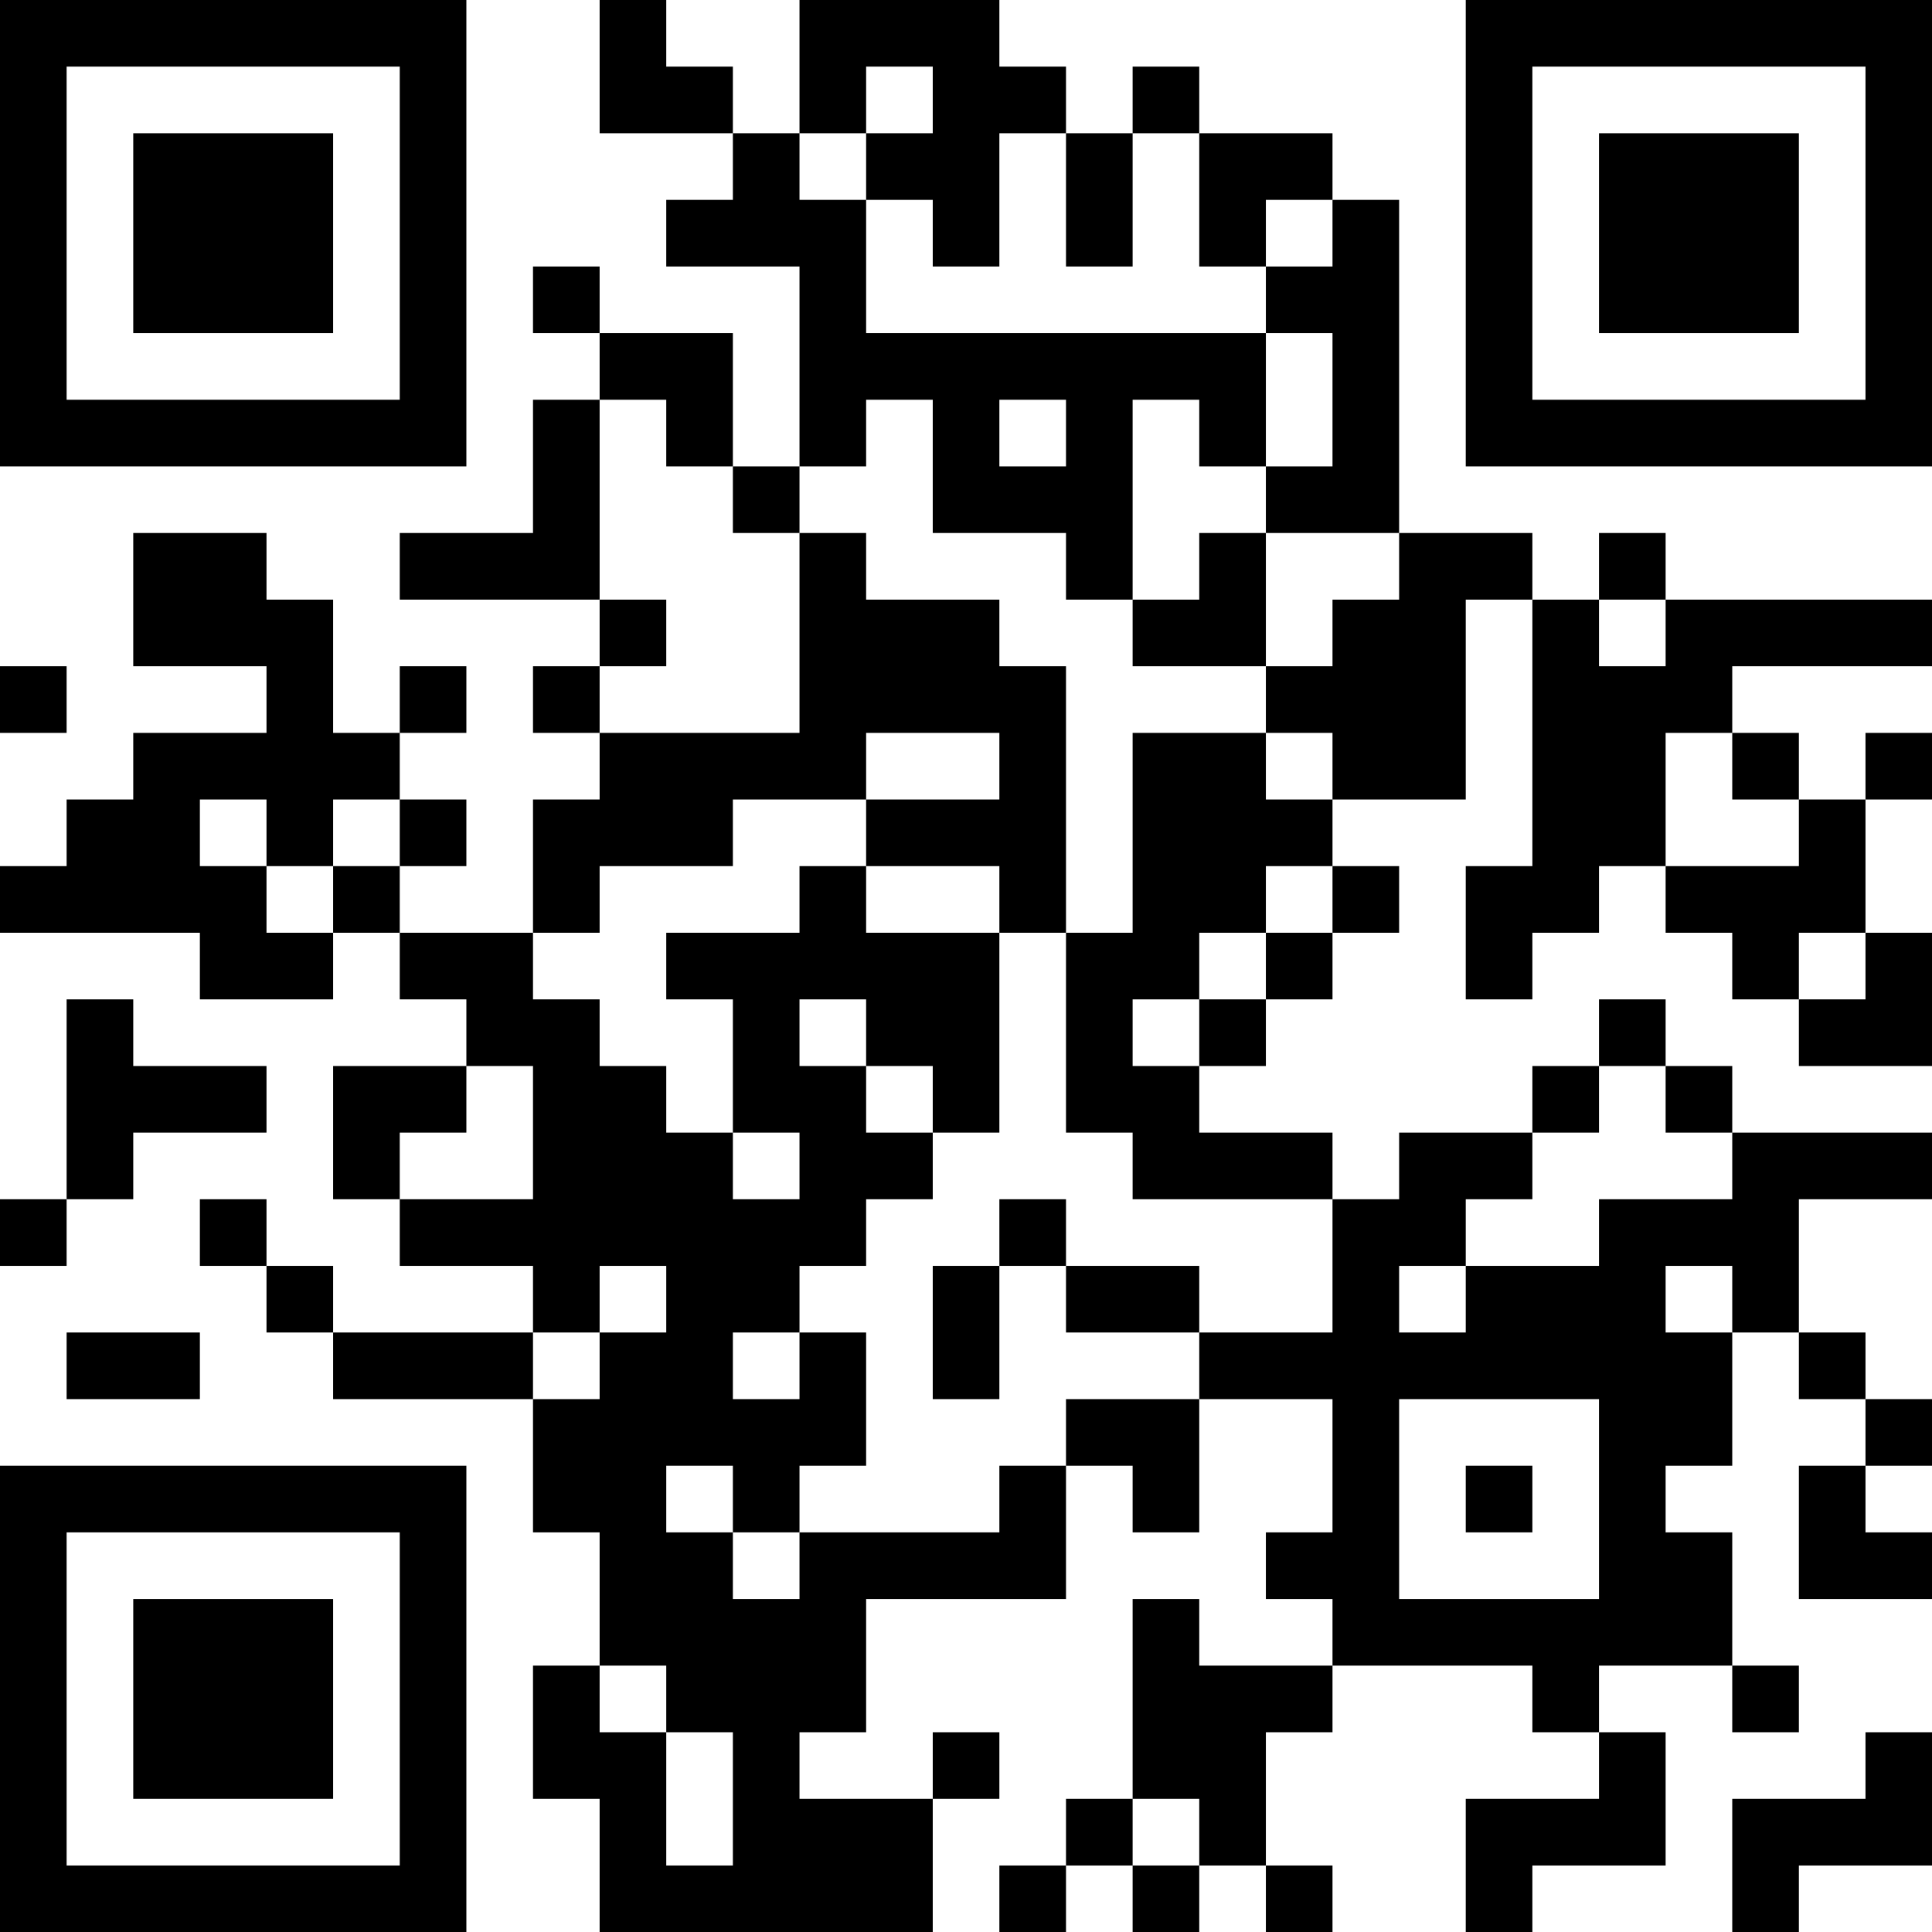 <?xml version="1.0" encoding="UTF-8"?>
<svg xmlns="http://www.w3.org/2000/svg" version="1.1" width="200" height="200" viewBox="0 0 200 200"><rect x="0" y="0" width="200" height="200" fill="#ffffff"/><g transform="scale(6.897)"><g transform="translate(0,0)"><path fill-rule="evenodd" d="M9 0L9 2L11 2L11 3L10 3L10 4L12 4L12 7L11 7L11 5L9 5L9 4L8 4L8 5L9 5L9 6L8 6L8 8L6 8L6 9L9 9L9 10L8 10L8 11L9 11L9 12L8 12L8 14L6 14L6 13L7 13L7 12L6 12L6 11L7 11L7 10L6 10L6 11L5 11L5 9L4 9L4 8L2 8L2 10L4 10L4 11L2 11L2 12L1 12L1 13L0 13L0 14L3 14L3 15L5 15L5 14L6 14L6 15L7 15L7 16L5 16L5 18L6 18L6 19L8 19L8 20L5 20L5 19L4 19L4 18L3 18L3 19L4 19L4 20L5 20L5 21L8 21L8 23L9 23L9 25L8 25L8 27L9 27L9 29L14 29L14 27L15 27L15 26L14 26L14 27L12 27L12 26L13 26L13 24L16 24L16 22L17 22L17 23L18 23L18 21L20 21L20 23L19 23L19 24L20 24L20 25L18 25L18 24L17 24L17 27L16 27L16 28L15 28L15 29L16 29L16 28L17 28L17 29L18 29L18 28L19 28L19 29L20 29L20 28L19 28L19 26L20 26L20 25L23 25L23 26L24 26L24 27L22 27L22 29L23 29L23 28L25 28L25 26L24 26L24 25L26 25L26 26L27 26L27 25L26 25L26 23L25 23L25 22L26 22L26 20L27 20L27 21L28 21L28 22L27 22L27 24L29 24L29 23L28 23L28 22L29 22L29 21L28 21L28 20L27 20L27 18L29 18L29 17L26 17L26 16L25 16L25 15L24 15L24 16L23 16L23 17L21 17L21 18L20 18L20 17L18 17L18 16L19 16L19 15L20 15L20 14L21 14L21 13L20 13L20 12L22 12L22 9L23 9L23 13L22 13L22 15L23 15L23 14L24 14L24 13L25 13L25 14L26 14L26 15L27 15L27 16L29 16L29 14L28 14L28 12L29 12L29 11L28 11L28 12L27 12L27 11L26 11L26 10L29 10L29 9L25 9L25 8L24 8L24 9L23 9L23 8L21 8L21 3L20 3L20 2L18 2L18 1L17 1L17 2L16 2L16 1L15 1L15 0L12 0L12 2L11 2L11 1L10 1L10 0ZM13 1L13 2L12 2L12 3L13 3L13 5L19 5L19 7L18 7L18 6L17 6L17 9L16 9L16 8L14 8L14 6L13 6L13 7L12 7L12 8L11 8L11 7L10 7L10 6L9 6L9 9L10 9L10 10L9 10L9 11L12 11L12 8L13 8L13 9L15 9L15 10L16 10L16 14L15 14L15 13L13 13L13 12L15 12L15 11L13 11L13 12L11 12L11 13L9 13L9 14L8 14L8 15L9 15L9 16L10 16L10 17L11 17L11 18L12 18L12 17L11 17L11 15L10 15L10 14L12 14L12 13L13 13L13 14L15 14L15 17L14 17L14 16L13 16L13 15L12 15L12 16L13 16L13 17L14 17L14 18L13 18L13 19L12 19L12 20L11 20L11 21L12 21L12 20L13 20L13 22L12 22L12 23L11 23L11 22L10 22L10 23L11 23L11 24L12 24L12 23L15 23L15 22L16 22L16 21L18 21L18 20L20 20L20 18L17 18L17 17L16 17L16 14L17 14L17 11L19 11L19 12L20 12L20 11L19 11L19 10L20 10L20 9L21 9L21 8L19 8L19 7L20 7L20 5L19 5L19 4L20 4L20 3L19 3L19 4L18 4L18 2L17 2L17 4L16 4L16 2L15 2L15 4L14 4L14 3L13 3L13 2L14 2L14 1ZM15 6L15 7L16 7L16 6ZM18 8L18 9L17 9L17 10L19 10L19 8ZM24 9L24 10L25 10L25 9ZM0 10L0 11L1 11L1 10ZM25 11L25 13L27 13L27 12L26 12L26 11ZM3 12L3 13L4 13L4 14L5 14L5 13L6 13L6 12L5 12L5 13L4 13L4 12ZM19 13L19 14L18 14L18 15L17 15L17 16L18 16L18 15L19 15L19 14L20 14L20 13ZM27 14L27 15L28 15L28 14ZM1 15L1 18L0 18L0 19L1 19L1 18L2 18L2 17L4 17L4 16L2 16L2 15ZM7 16L7 17L6 17L6 18L8 18L8 16ZM24 16L24 17L23 17L23 18L22 18L22 19L21 19L21 20L22 20L22 19L24 19L24 18L26 18L26 17L25 17L25 16ZM15 18L15 19L14 19L14 21L15 21L15 19L16 19L16 20L18 20L18 19L16 19L16 18ZM9 19L9 20L8 20L8 21L9 21L9 20L10 20L10 19ZM25 19L25 20L26 20L26 19ZM1 20L1 21L3 21L3 20ZM21 21L21 24L24 24L24 21ZM22 22L22 23L23 23L23 22ZM9 25L9 26L10 26L10 28L11 28L11 26L10 26L10 25ZM28 26L28 27L26 27L26 29L27 29L27 28L29 28L29 26ZM17 27L17 28L18 28L18 27ZM0 0L0 7L7 7L7 0ZM1 1L1 6L6 6L6 1ZM2 2L2 5L5 5L5 2ZM22 0L22 7L29 7L29 0ZM23 1L23 6L28 6L28 1ZM24 2L24 5L27 5L27 2ZM0 22L0 29L7 29L7 22ZM1 23L1 28L6 28L6 23ZM2 24L2 27L5 27L5 24Z" fill="#000000"/></g></g></svg>

